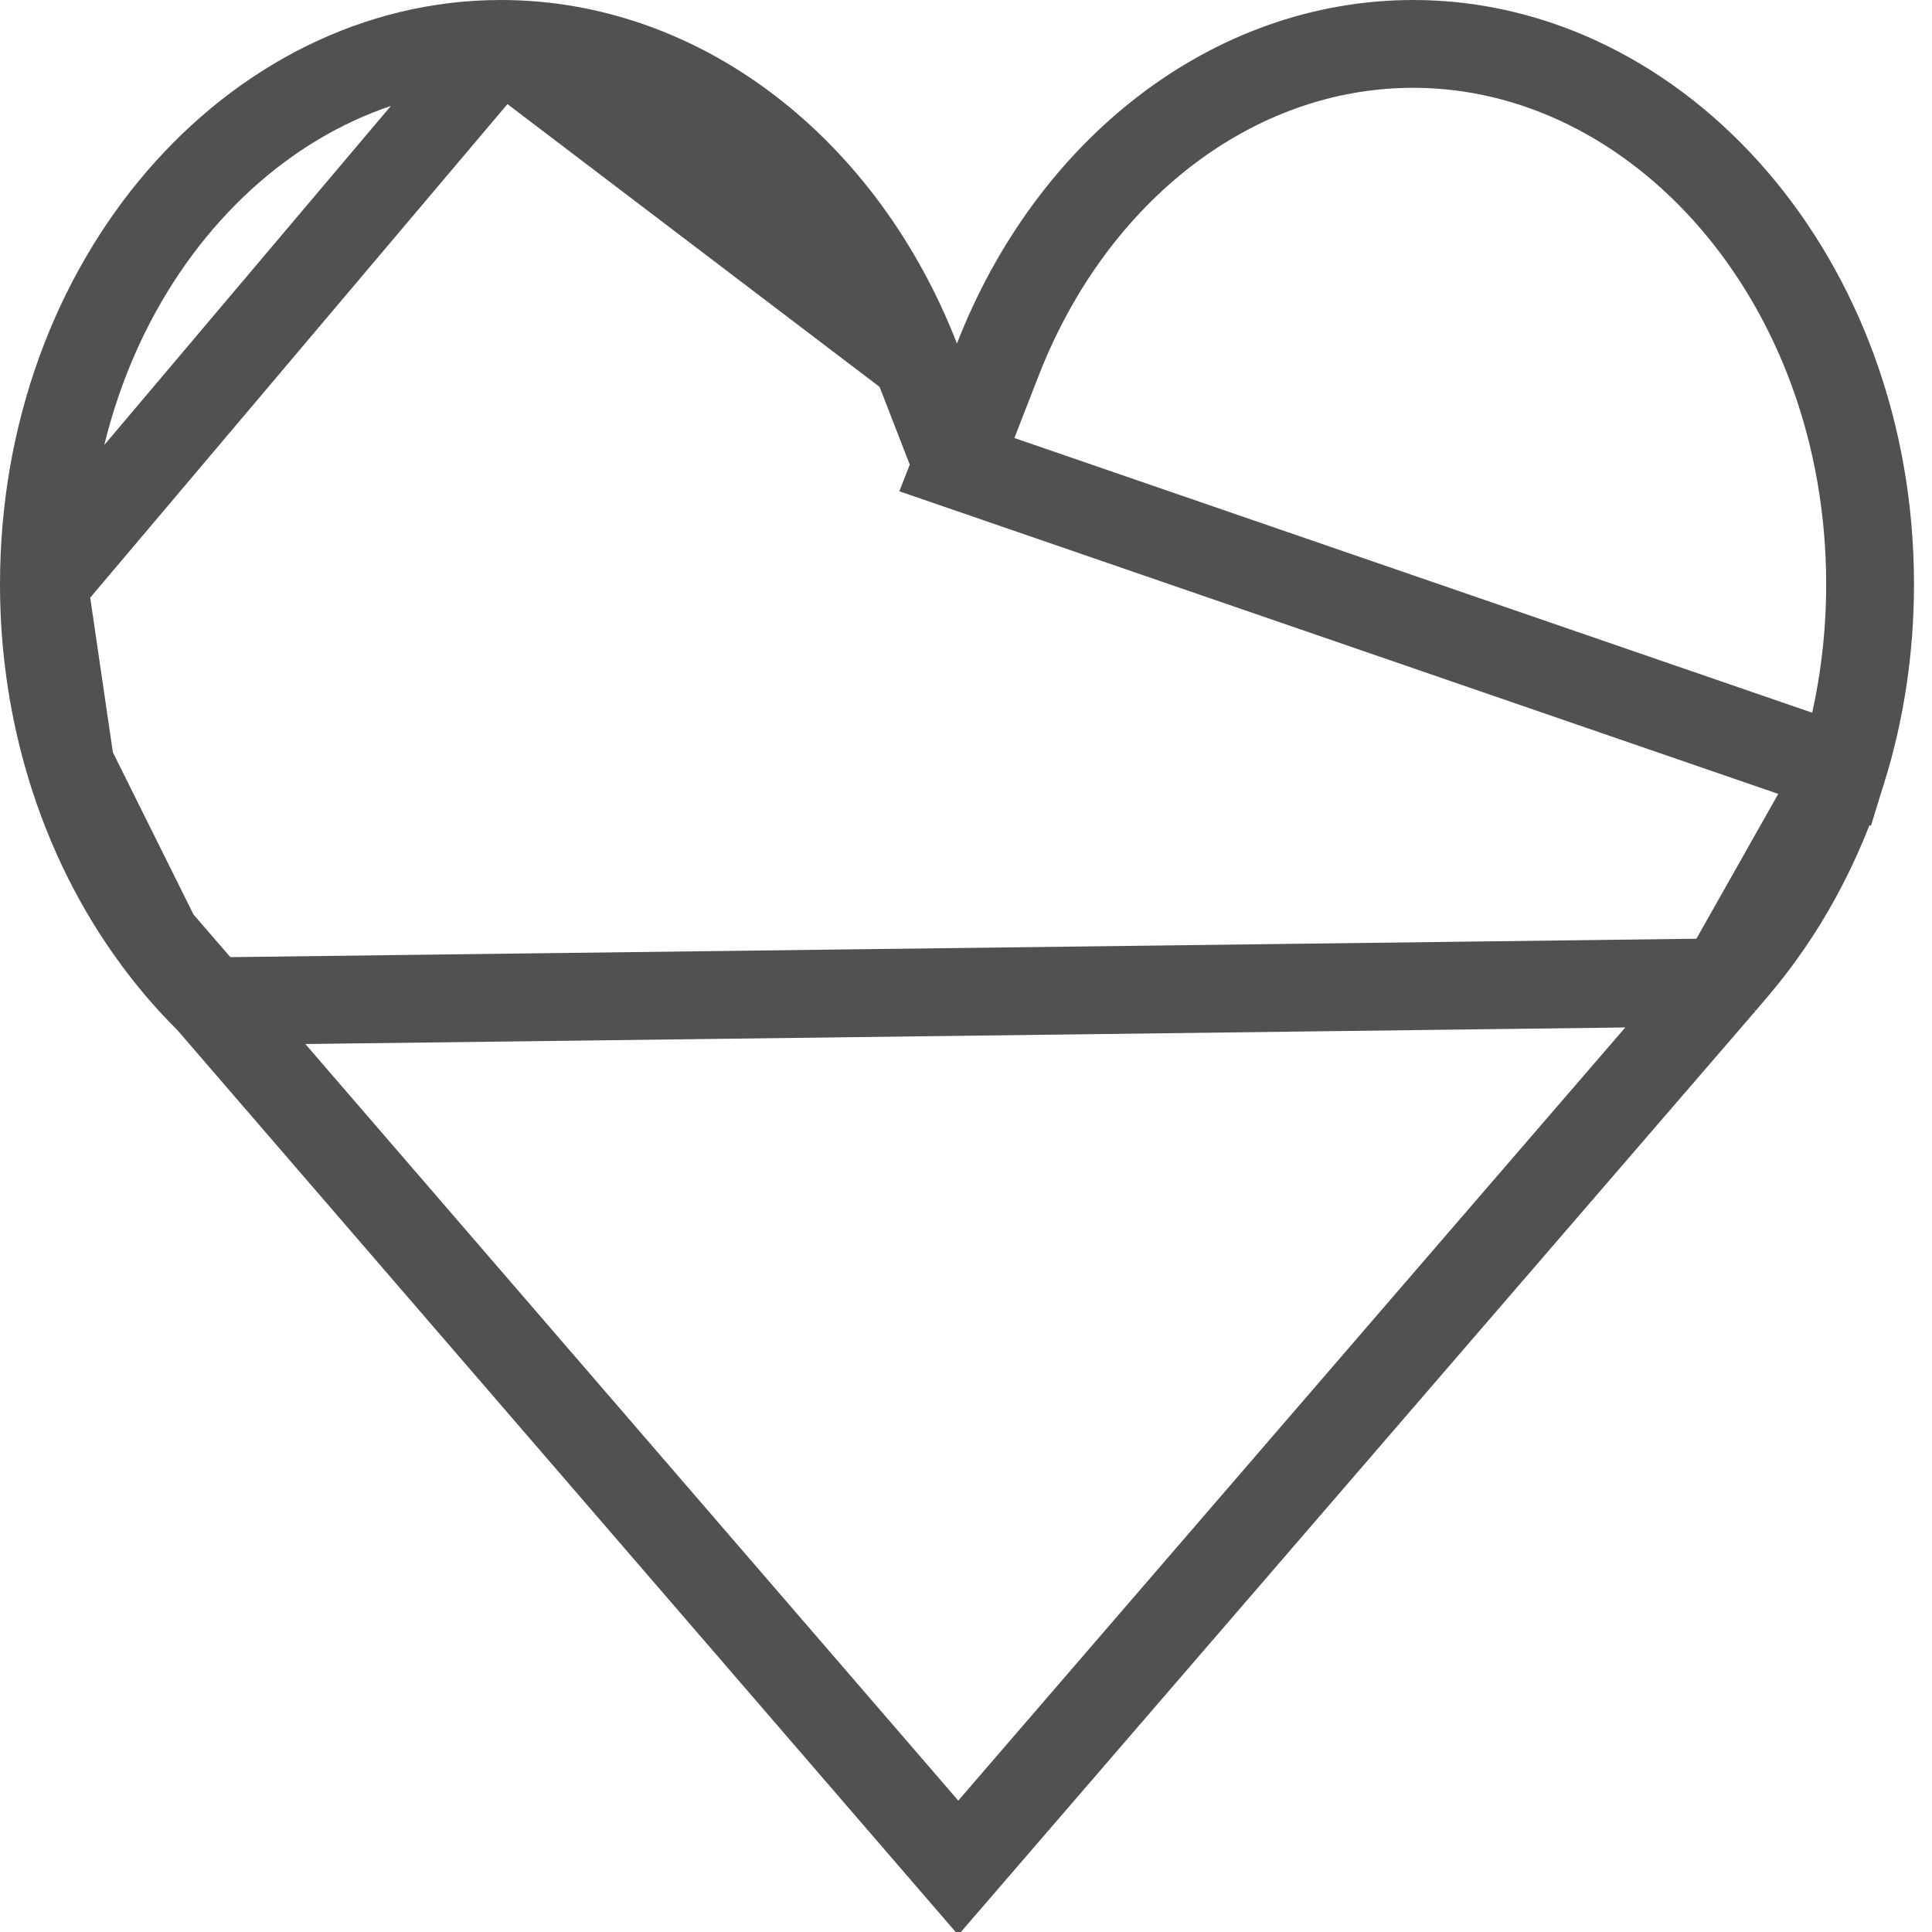 <svg width="22" height="22" viewBox="0 0 22 22" fill="none" xmlns="http://www.w3.org/2000/svg">
<path d="M10.896 5.291L11.363 4.093C12.202 1.938 14.034 0.5 16.093 0.5C18.891 0.5 21.295 3.186 21.295 6.655C21.295 7.395 21.184 8.105 20.98 8.763L10.896 5.291ZM10.896 5.291L10.431 4.093M10.896 5.291L10.431 4.093M10.431 4.093C9.593 1.938 7.761 0.5 5.703 0.5M10.431 4.093L5.703 0.5M1.784 10.693L1.784 10.692C1.36 10.12 1.024 9.452 0.802 8.718L1.784 10.693ZM1.784 10.693C1.965 10.938 2.16 11.165 2.371 11.374L2.384 11.387M1.784 10.693L2.384 11.387M2.384 11.387L2.397 11.402M2.384 11.387L2.397 11.402M2.397 11.402L10.912 21.269L19.611 11.186M2.397 11.402L19.611 11.186M19.611 11.186L19.747 11.026C20.286 10.395 20.712 9.626 20.98 8.763L19.611 11.186ZM5.703 0.5C2.903 0.5 0.5 3.186 0.5 6.655M5.703 0.5L0.5 6.655M0.5 6.655C0.5 7.379 0.607 8.072 0.802 8.718L0.5 6.655Z" stroke="#515151"/>
</svg>
